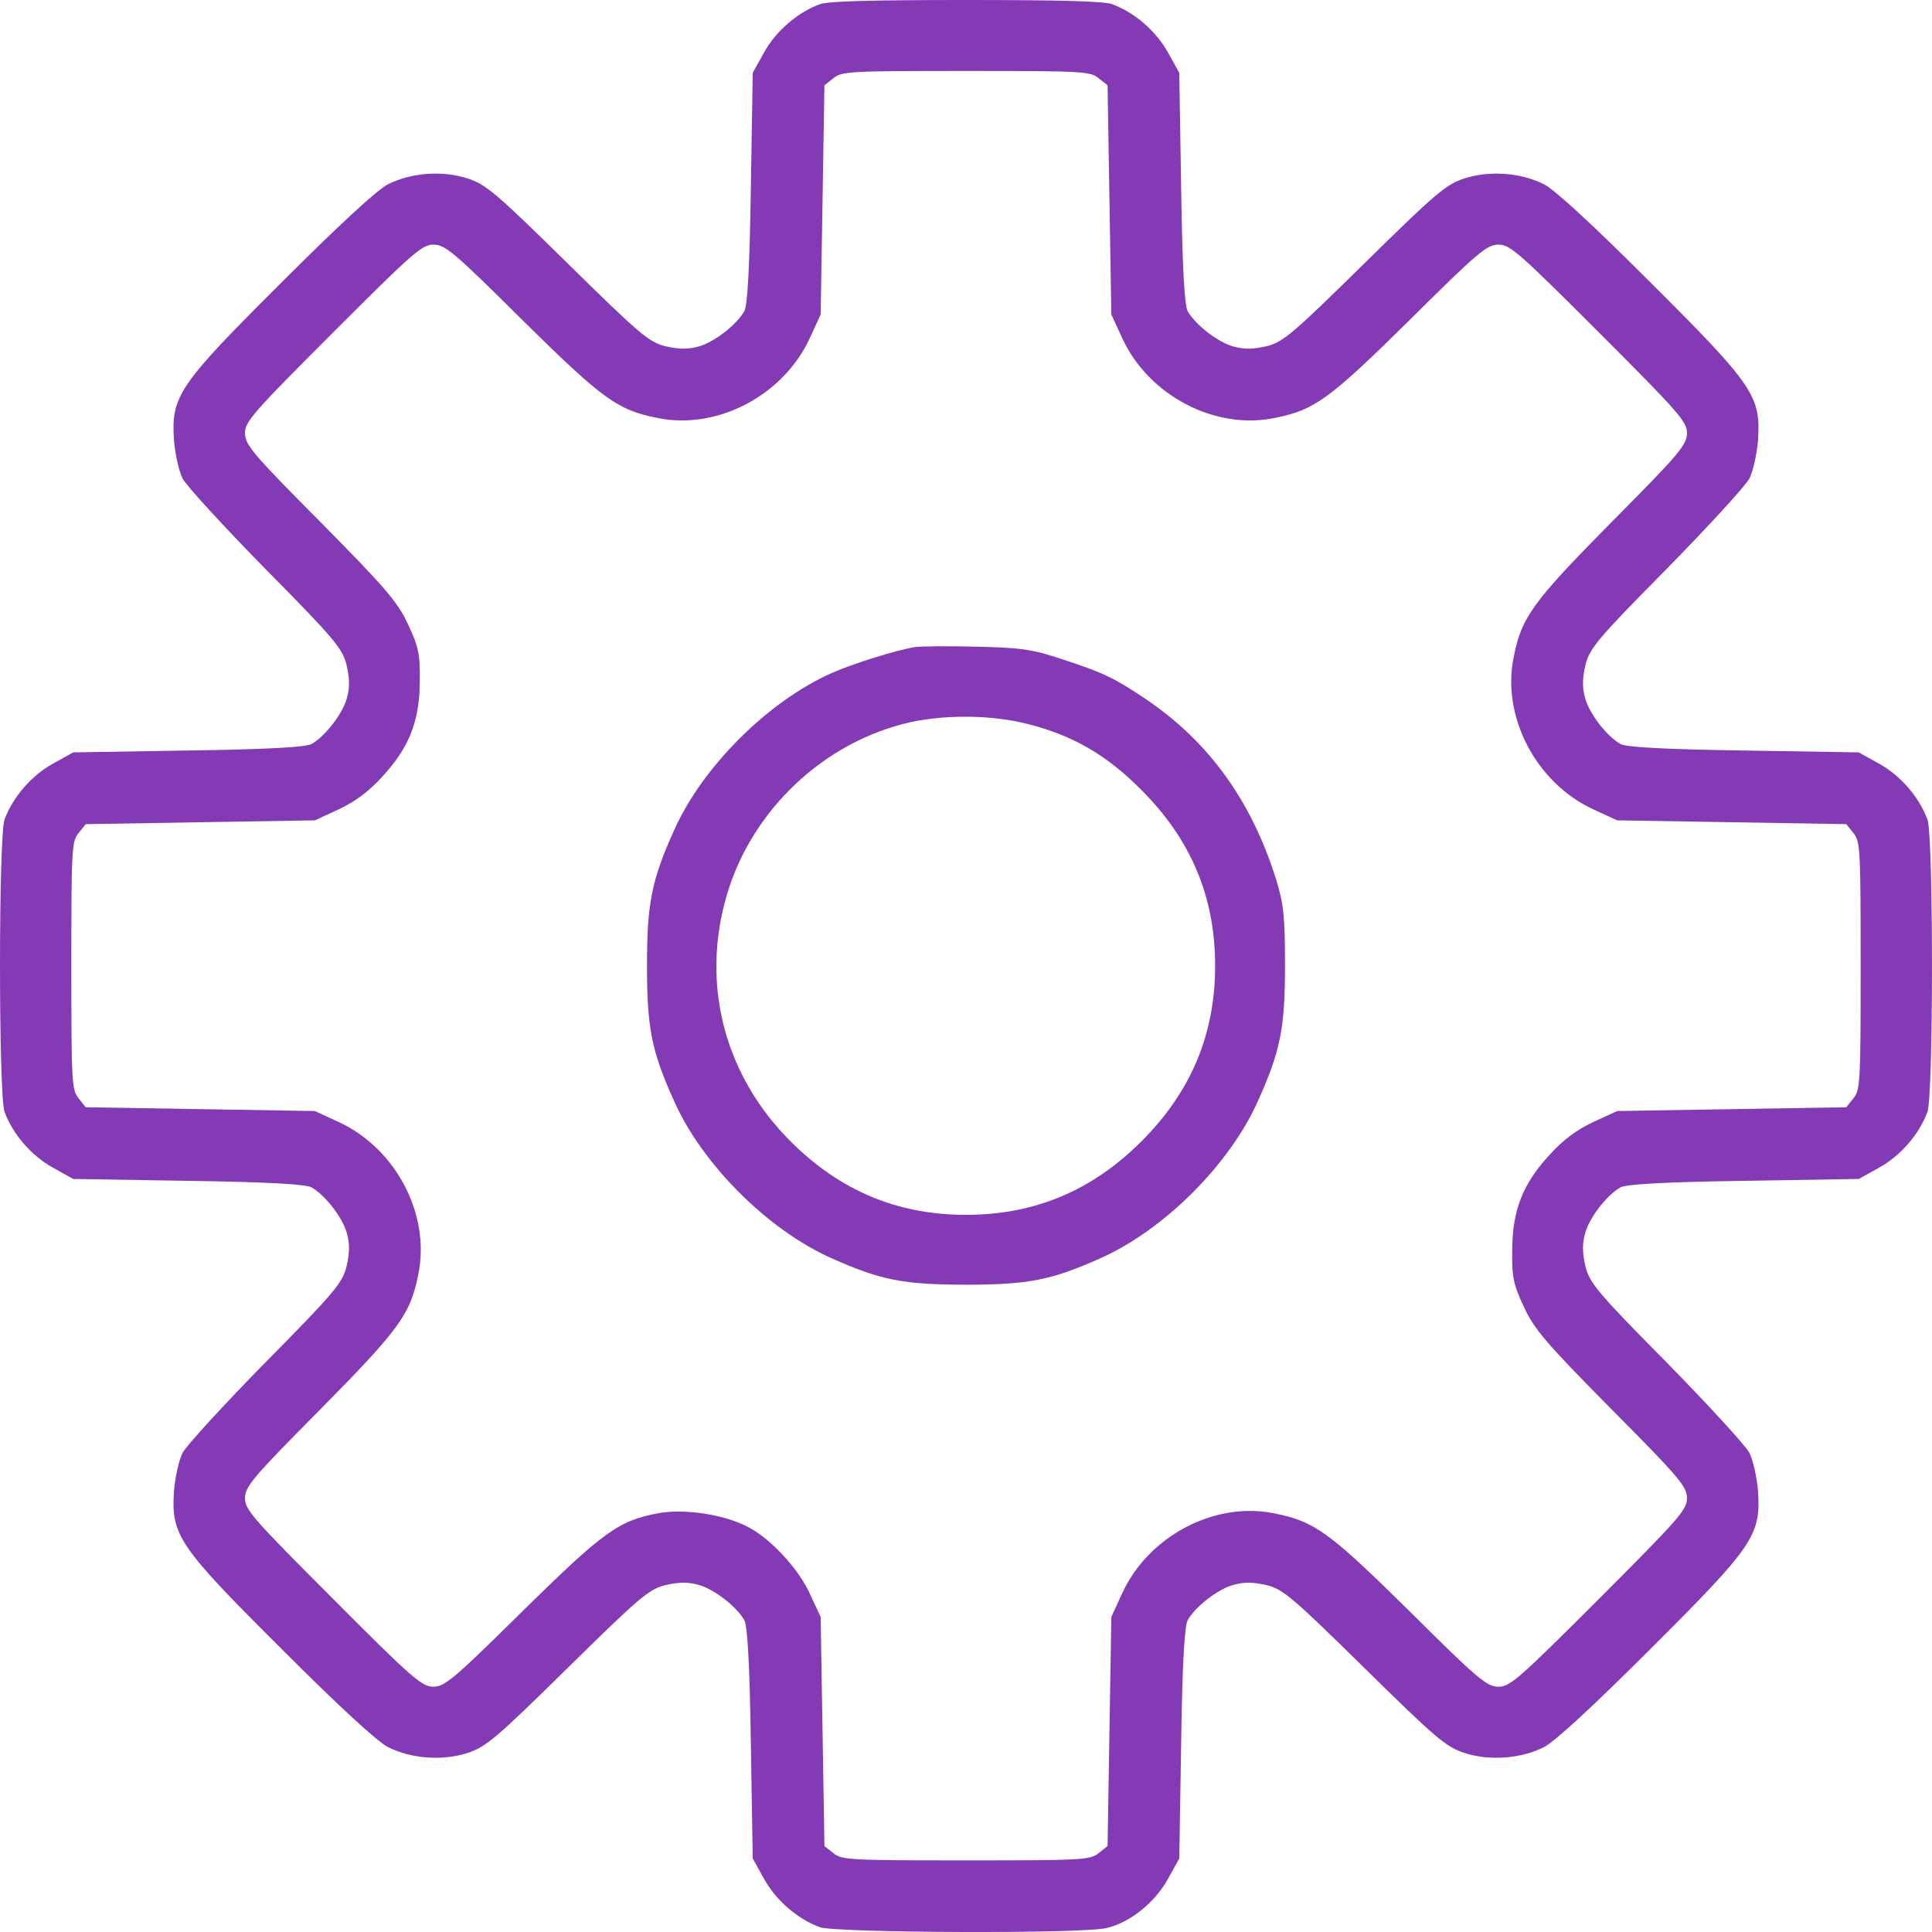 <svg width="44" height="44" viewBox="0 0 44 44" fill="none" xmlns="http://www.w3.org/2000/svg">
<path d="M18.673 0.095C18.157 0.284 17.667 0.714 17.401 1.195L17.143 1.659L17.1 4.282C17.074 6.104 17.022 6.955 16.953 7.084C16.773 7.403 16.257 7.798 15.905 7.893C15.655 7.961 15.449 7.953 15.148 7.884C14.778 7.789 14.563 7.609 12.93 6.001C11.314 4.411 11.073 4.204 10.66 4.067C10.084 3.878 9.371 3.929 8.838 4.196C8.597 4.316 7.729 5.116 6.422 6.422C4.058 8.778 3.894 9.019 3.963 10.033C3.989 10.343 4.075 10.738 4.161 10.902C4.247 11.065 5.098 11.994 6.052 12.965C7.626 14.556 7.798 14.771 7.892 15.14C7.961 15.441 7.97 15.648 7.901 15.897C7.806 16.25 7.411 16.765 7.093 16.946C6.964 17.015 6.113 17.066 4.29 17.092L1.668 17.135L1.204 17.393C0.722 17.66 0.292 18.15 0.103 18.665C-0.034 19.052 -0.034 24.933 0.103 25.32C0.292 25.836 0.722 26.326 1.204 26.592L1.668 26.85L4.29 26.893C6.113 26.919 6.964 26.971 7.093 27.04C7.411 27.22 7.806 27.736 7.901 28.088C7.97 28.338 7.961 28.544 7.892 28.845C7.798 29.215 7.626 29.43 6.052 31.02C5.098 31.992 4.247 32.92 4.161 33.084C4.075 33.247 3.989 33.642 3.963 33.952C3.894 34.967 4.058 35.207 6.422 37.563C7.729 38.87 8.597 39.669 8.838 39.79C9.371 40.056 10.084 40.108 10.66 39.919C11.073 39.781 11.314 39.575 12.93 37.984C14.563 36.377 14.778 36.196 15.148 36.101C15.449 36.033 15.655 36.024 15.905 36.093C16.257 36.187 16.773 36.583 16.953 36.901C17.022 37.03 17.074 37.881 17.1 39.704L17.143 42.326L17.401 42.79C17.667 43.272 18.157 43.702 18.673 43.891C19.034 44.02 24.691 44.046 25.207 43.908C25.748 43.779 26.307 43.323 26.599 42.79L26.857 42.326L26.9 39.704C26.926 37.881 26.978 37.03 27.047 36.901C27.227 36.583 27.743 36.187 28.095 36.093C28.345 36.024 28.551 36.033 28.852 36.101C29.222 36.196 29.436 36.377 31.07 37.984C32.686 39.575 32.927 39.781 33.34 39.919C33.916 40.108 34.629 40.056 35.162 39.79C35.403 39.669 36.28 38.861 37.578 37.563C39.942 35.207 40.105 34.967 40.037 33.952C40.011 33.642 39.925 33.247 39.839 33.084C39.753 32.92 38.902 31.992 37.948 31.02C36.374 29.43 36.202 29.215 36.108 28.845C36.039 28.544 36.031 28.338 36.099 28.088C36.194 27.736 36.589 27.22 36.907 27.04C37.036 26.971 37.888 26.919 39.71 26.893L42.332 26.85L42.796 26.592C43.278 26.326 43.708 25.836 43.897 25.32C44.034 24.933 44.034 19.052 43.897 18.665C43.708 18.15 43.278 17.66 42.796 17.393L42.332 17.135L39.71 17.092C37.888 17.066 37.036 17.015 36.907 16.946C36.589 16.765 36.194 16.25 36.099 15.897C36.031 15.648 36.039 15.441 36.108 15.14C36.202 14.771 36.374 14.556 37.948 12.965C38.902 11.994 39.753 11.065 39.839 10.902C39.925 10.738 40.011 10.343 40.037 10.033C40.105 9.019 39.942 8.778 37.578 6.422C36.271 5.116 35.403 4.316 35.162 4.196C34.629 3.929 33.916 3.878 33.34 4.067C32.927 4.204 32.686 4.411 31.07 6.001C29.436 7.609 29.222 7.789 28.852 7.884C28.551 7.953 28.345 7.961 28.095 7.893C27.743 7.798 27.227 7.403 27.047 7.084C26.978 6.955 26.926 6.104 26.9 4.282L26.857 1.659L26.599 1.195C26.333 0.714 25.843 0.284 25.327 0.095C25.138 0.026 24.123 3.8147e-06 22 3.8147e-06C19.877 3.8147e-06 18.862 0.026 18.673 0.095ZM25.018 1.78L25.224 1.943L25.267 4.557L25.31 7.162L25.559 7.703C26.161 9.01 27.674 9.801 29.032 9.518C29.944 9.337 30.279 9.088 32.11 7.282C33.666 5.735 33.864 5.571 34.13 5.571C34.388 5.571 34.595 5.752 36.417 7.574C38.24 9.397 38.42 9.604 38.42 9.861C38.42 10.128 38.257 10.326 36.71 11.882C34.904 13.713 34.655 14.049 34.474 14.96C34.191 16.318 34.982 17.831 36.288 18.433L36.83 18.683L39.435 18.726L42.048 18.769L42.212 18.975C42.367 19.164 42.375 19.345 42.375 21.993C42.375 24.641 42.367 24.821 42.212 25.011L42.048 25.217L39.435 25.26L36.83 25.303L36.288 25.552C35.919 25.724 35.601 25.956 35.291 26.3C34.681 26.962 34.44 27.564 34.44 28.484C34.431 29.086 34.466 29.249 34.706 29.765C34.947 30.281 35.205 30.582 36.701 32.095C38.257 33.66 38.42 33.857 38.42 34.124C38.42 34.382 38.24 34.588 36.417 36.411C34.595 38.234 34.388 38.414 34.13 38.414C33.864 38.414 33.666 38.251 32.11 36.703C30.279 34.898 29.944 34.648 29.032 34.468C27.674 34.184 26.161 34.975 25.559 36.282L25.31 36.824L25.267 39.429L25.224 42.042L25.018 42.206C24.828 42.36 24.648 42.369 22 42.369C19.352 42.369 19.172 42.36 18.982 42.206L18.776 42.042L18.733 39.429L18.69 36.824L18.441 36.291C18.183 35.723 17.538 35.027 17.022 34.769C16.498 34.494 15.595 34.356 15.011 34.459C14.082 34.631 13.755 34.872 11.89 36.703C10.334 38.242 10.127 38.414 9.869 38.414C9.612 38.414 9.397 38.234 7.583 36.411C5.76 34.588 5.58 34.382 5.58 34.124C5.58 33.857 5.743 33.66 7.29 32.103C9.096 30.272 9.345 29.937 9.526 29.026C9.809 27.667 9.018 26.154 7.712 25.552L7.17 25.303L4.565 25.26L1.952 25.217L1.788 25.011C1.633 24.821 1.625 24.641 1.625 21.993C1.625 19.345 1.633 19.164 1.788 18.975L1.952 18.769L4.565 18.726L7.17 18.683L7.712 18.433C8.081 18.261 8.399 18.029 8.709 17.685C9.319 17.023 9.56 16.421 9.56 15.502C9.569 14.9 9.534 14.736 9.293 14.22C9.053 13.705 8.795 13.404 7.299 11.89C5.743 10.326 5.58 10.128 5.58 9.861C5.58 9.604 5.76 9.397 7.583 7.574C9.405 5.752 9.612 5.571 9.869 5.571C10.136 5.571 10.334 5.735 11.89 7.282C13.721 9.088 14.056 9.337 14.968 9.518C16.326 9.801 17.839 9.01 18.441 7.703L18.69 7.162L18.733 4.557L18.776 1.943L18.982 1.78C19.172 1.625 19.352 1.616 22 1.616C24.648 1.616 24.828 1.625 25.018 1.78Z" fill="#833AB4"/>
<path d="M20.839 14.736C20.418 14.805 19.421 15.114 18.939 15.329C17.486 15.974 15.982 17.479 15.346 18.923C14.838 20.05 14.735 20.574 14.735 21.993C14.735 23.411 14.838 23.936 15.346 25.062C15.982 26.506 17.486 28.011 18.939 28.656C20.057 29.155 20.581 29.258 22 29.258C23.418 29.258 23.943 29.155 25.061 28.656C26.513 28.011 28.018 26.506 28.654 25.062C29.161 23.936 29.265 23.411 29.265 21.993C29.265 20.841 29.23 20.574 29.058 20.015C28.499 18.235 27.528 16.886 26.084 15.914C25.379 15.441 25.129 15.321 24.209 15.02C23.513 14.788 23.281 14.753 22.258 14.728C21.622 14.71 20.985 14.719 20.839 14.736ZM23.41 16.49C24.433 16.748 25.207 17.195 25.998 17.995C27.124 19.121 27.674 20.428 27.674 21.993C27.674 23.558 27.124 24.864 25.998 25.991C24.871 27.117 23.565 27.667 22 27.667C20.435 27.667 19.128 27.117 18.002 25.991C16.549 24.538 15.991 22.552 16.498 20.583C16.996 18.614 18.596 17.006 20.556 16.49C21.407 16.267 22.55 16.267 23.41 16.49Z" fill="#833AB4"/>
</svg>
